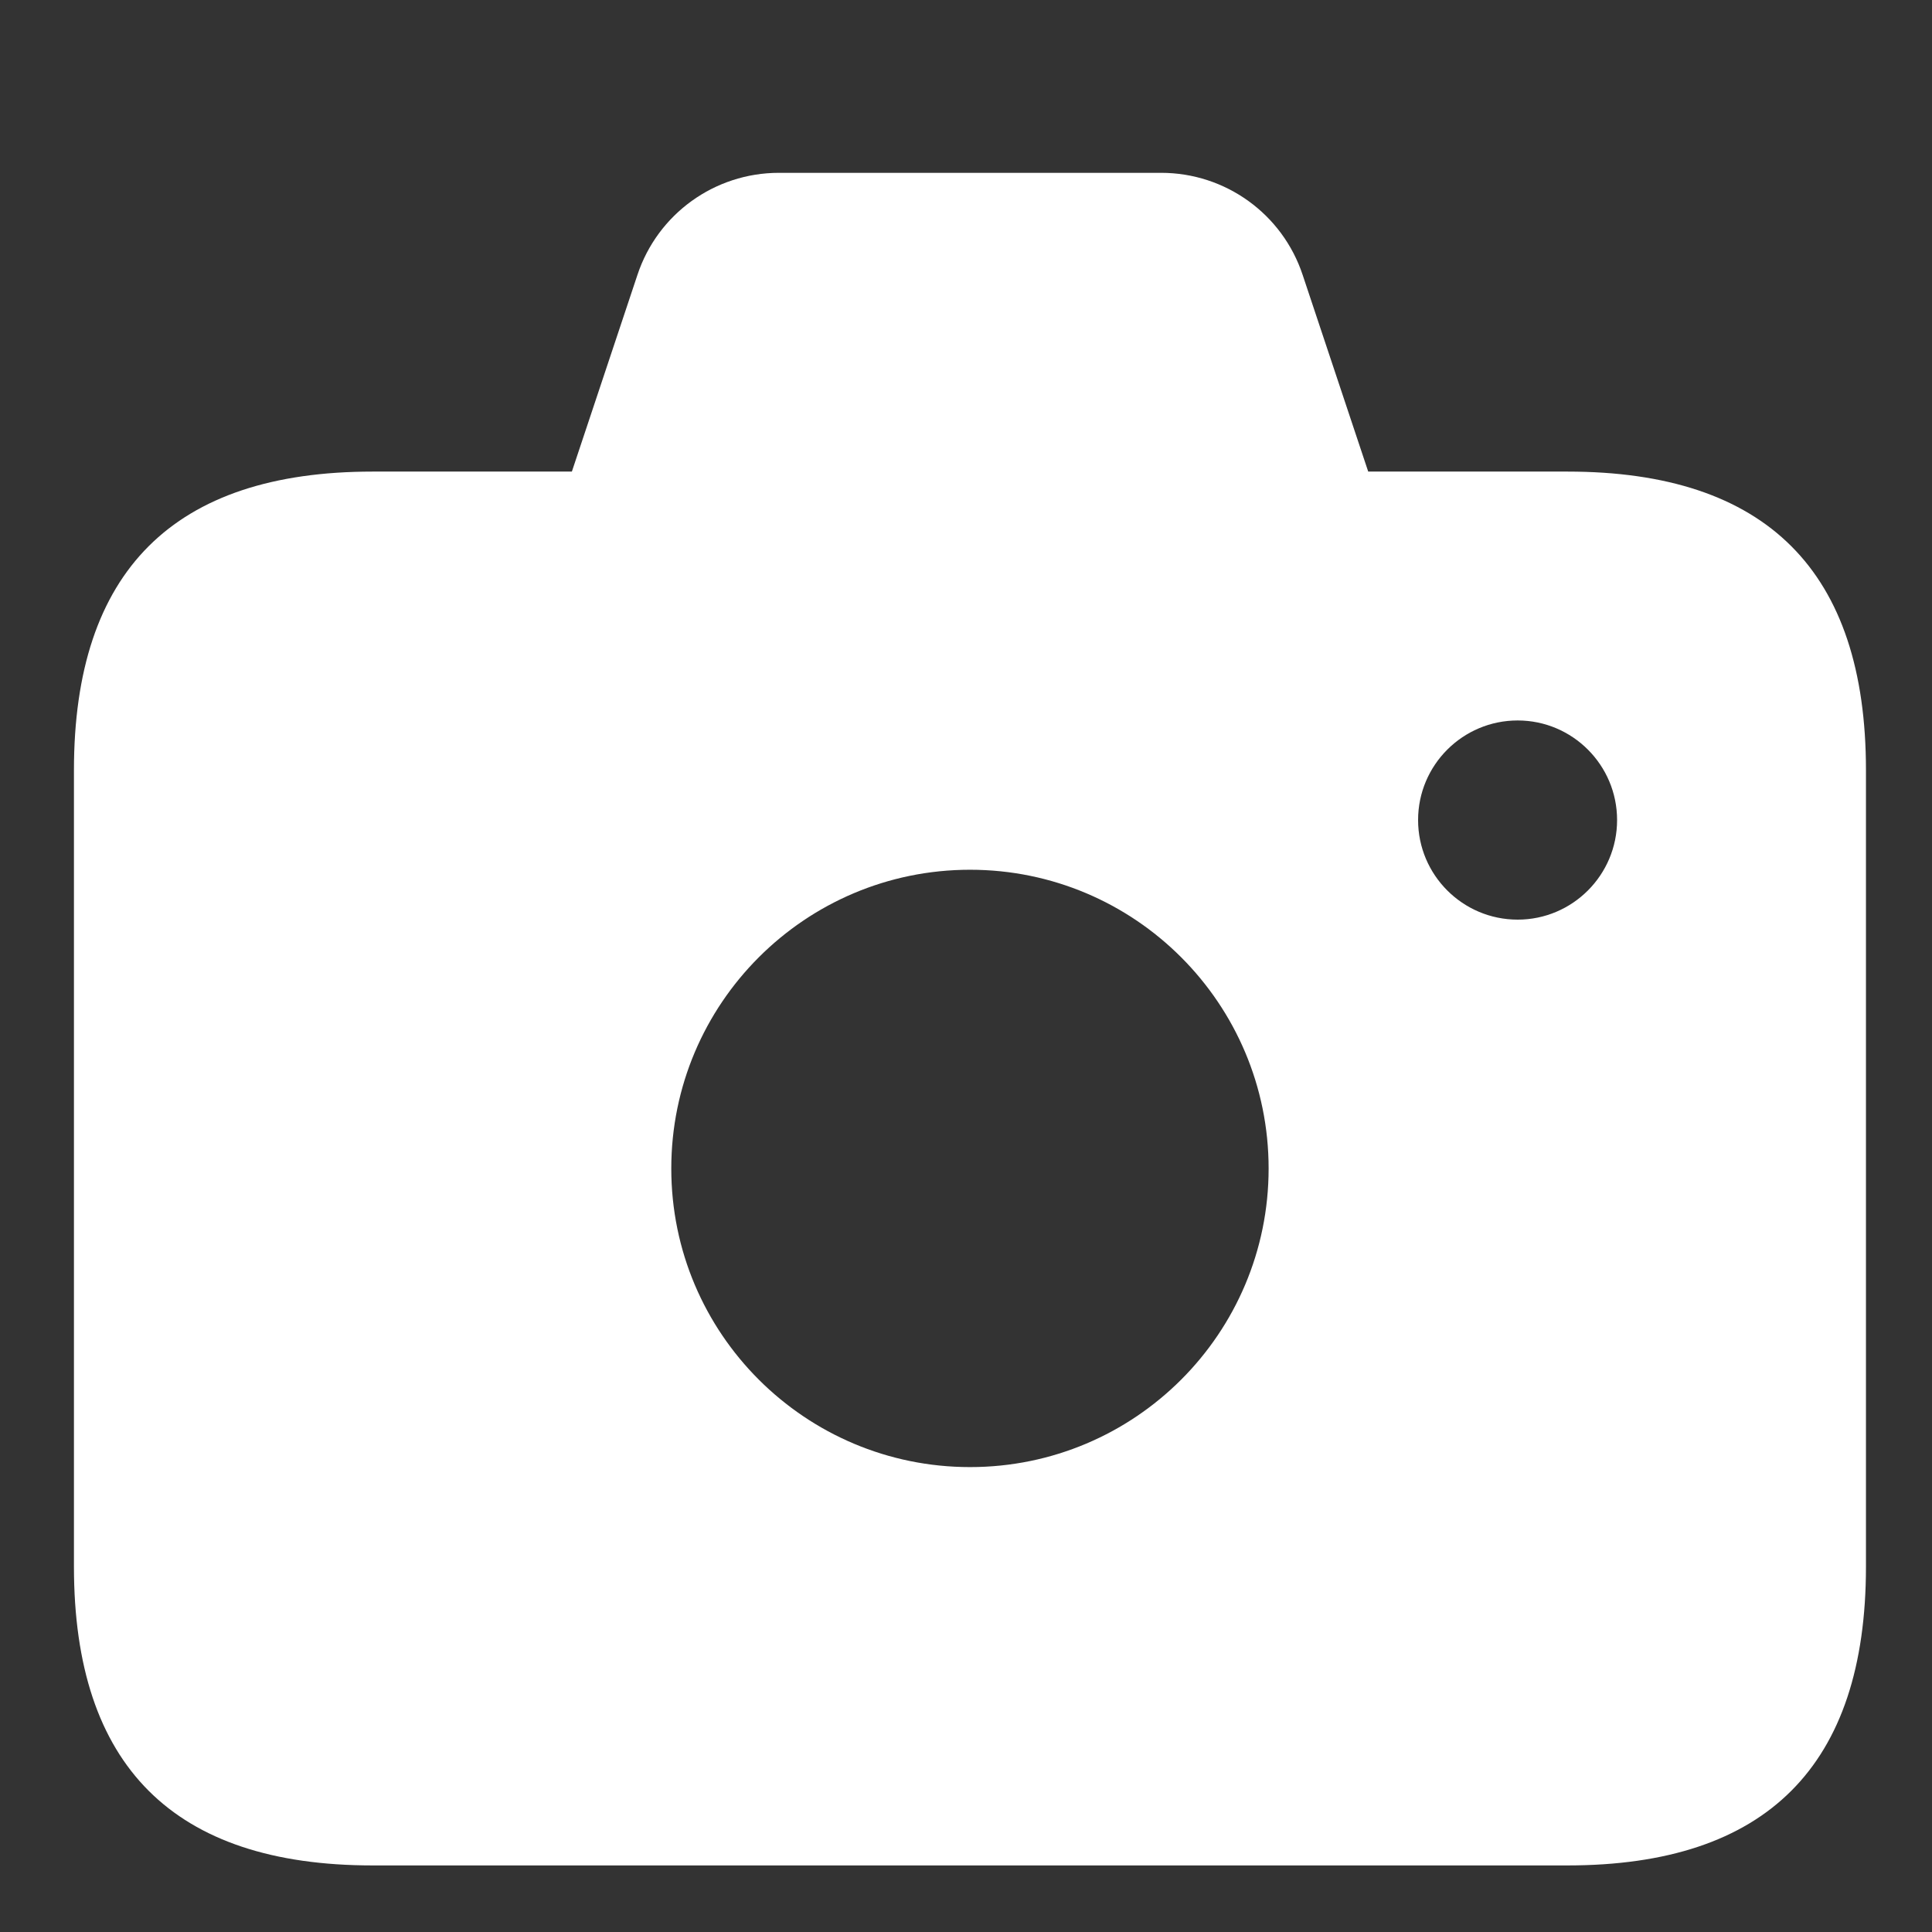<svg width="11" height="11" viewBox="0 0 11 11" fill="none" xmlns="http://www.w3.org/2000/svg">
<rect x="0" y="0" width="11" height="11" fill="#333333" stroke="none"/>
<path d="M8.924 2.685H7.79L7.417 1.566C7.302 1.218 6.977 0.984 6.611 0.984H4.435C4.069 0.984 3.744 1.218 3.629 1.566L3.256 2.685H2.122C0.988 2.685 0.421 3.252 0.421 4.385V8.92C0.421 10.054 0.988 10.621 2.122 10.621H8.924C10.058 10.621 10.624 10.054 10.624 8.92V4.385C10.624 3.252 10.058 2.685 8.924 2.685ZM5.523 8.353C4.584 8.353 3.822 7.592 3.822 6.653C3.822 5.714 4.584 4.952 5.523 4.952C6.462 4.952 7.223 5.714 7.223 6.653C7.223 7.592 6.462 8.353 5.523 8.353ZM8.641 5.236C8.328 5.236 8.074 4.982 8.074 4.669C8.074 4.356 8.328 4.102 8.641 4.102C8.953 4.102 9.207 4.356 9.207 4.669C9.207 4.982 8.953 5.236 8.641 5.236Z" fill="white"/>
</svg>

